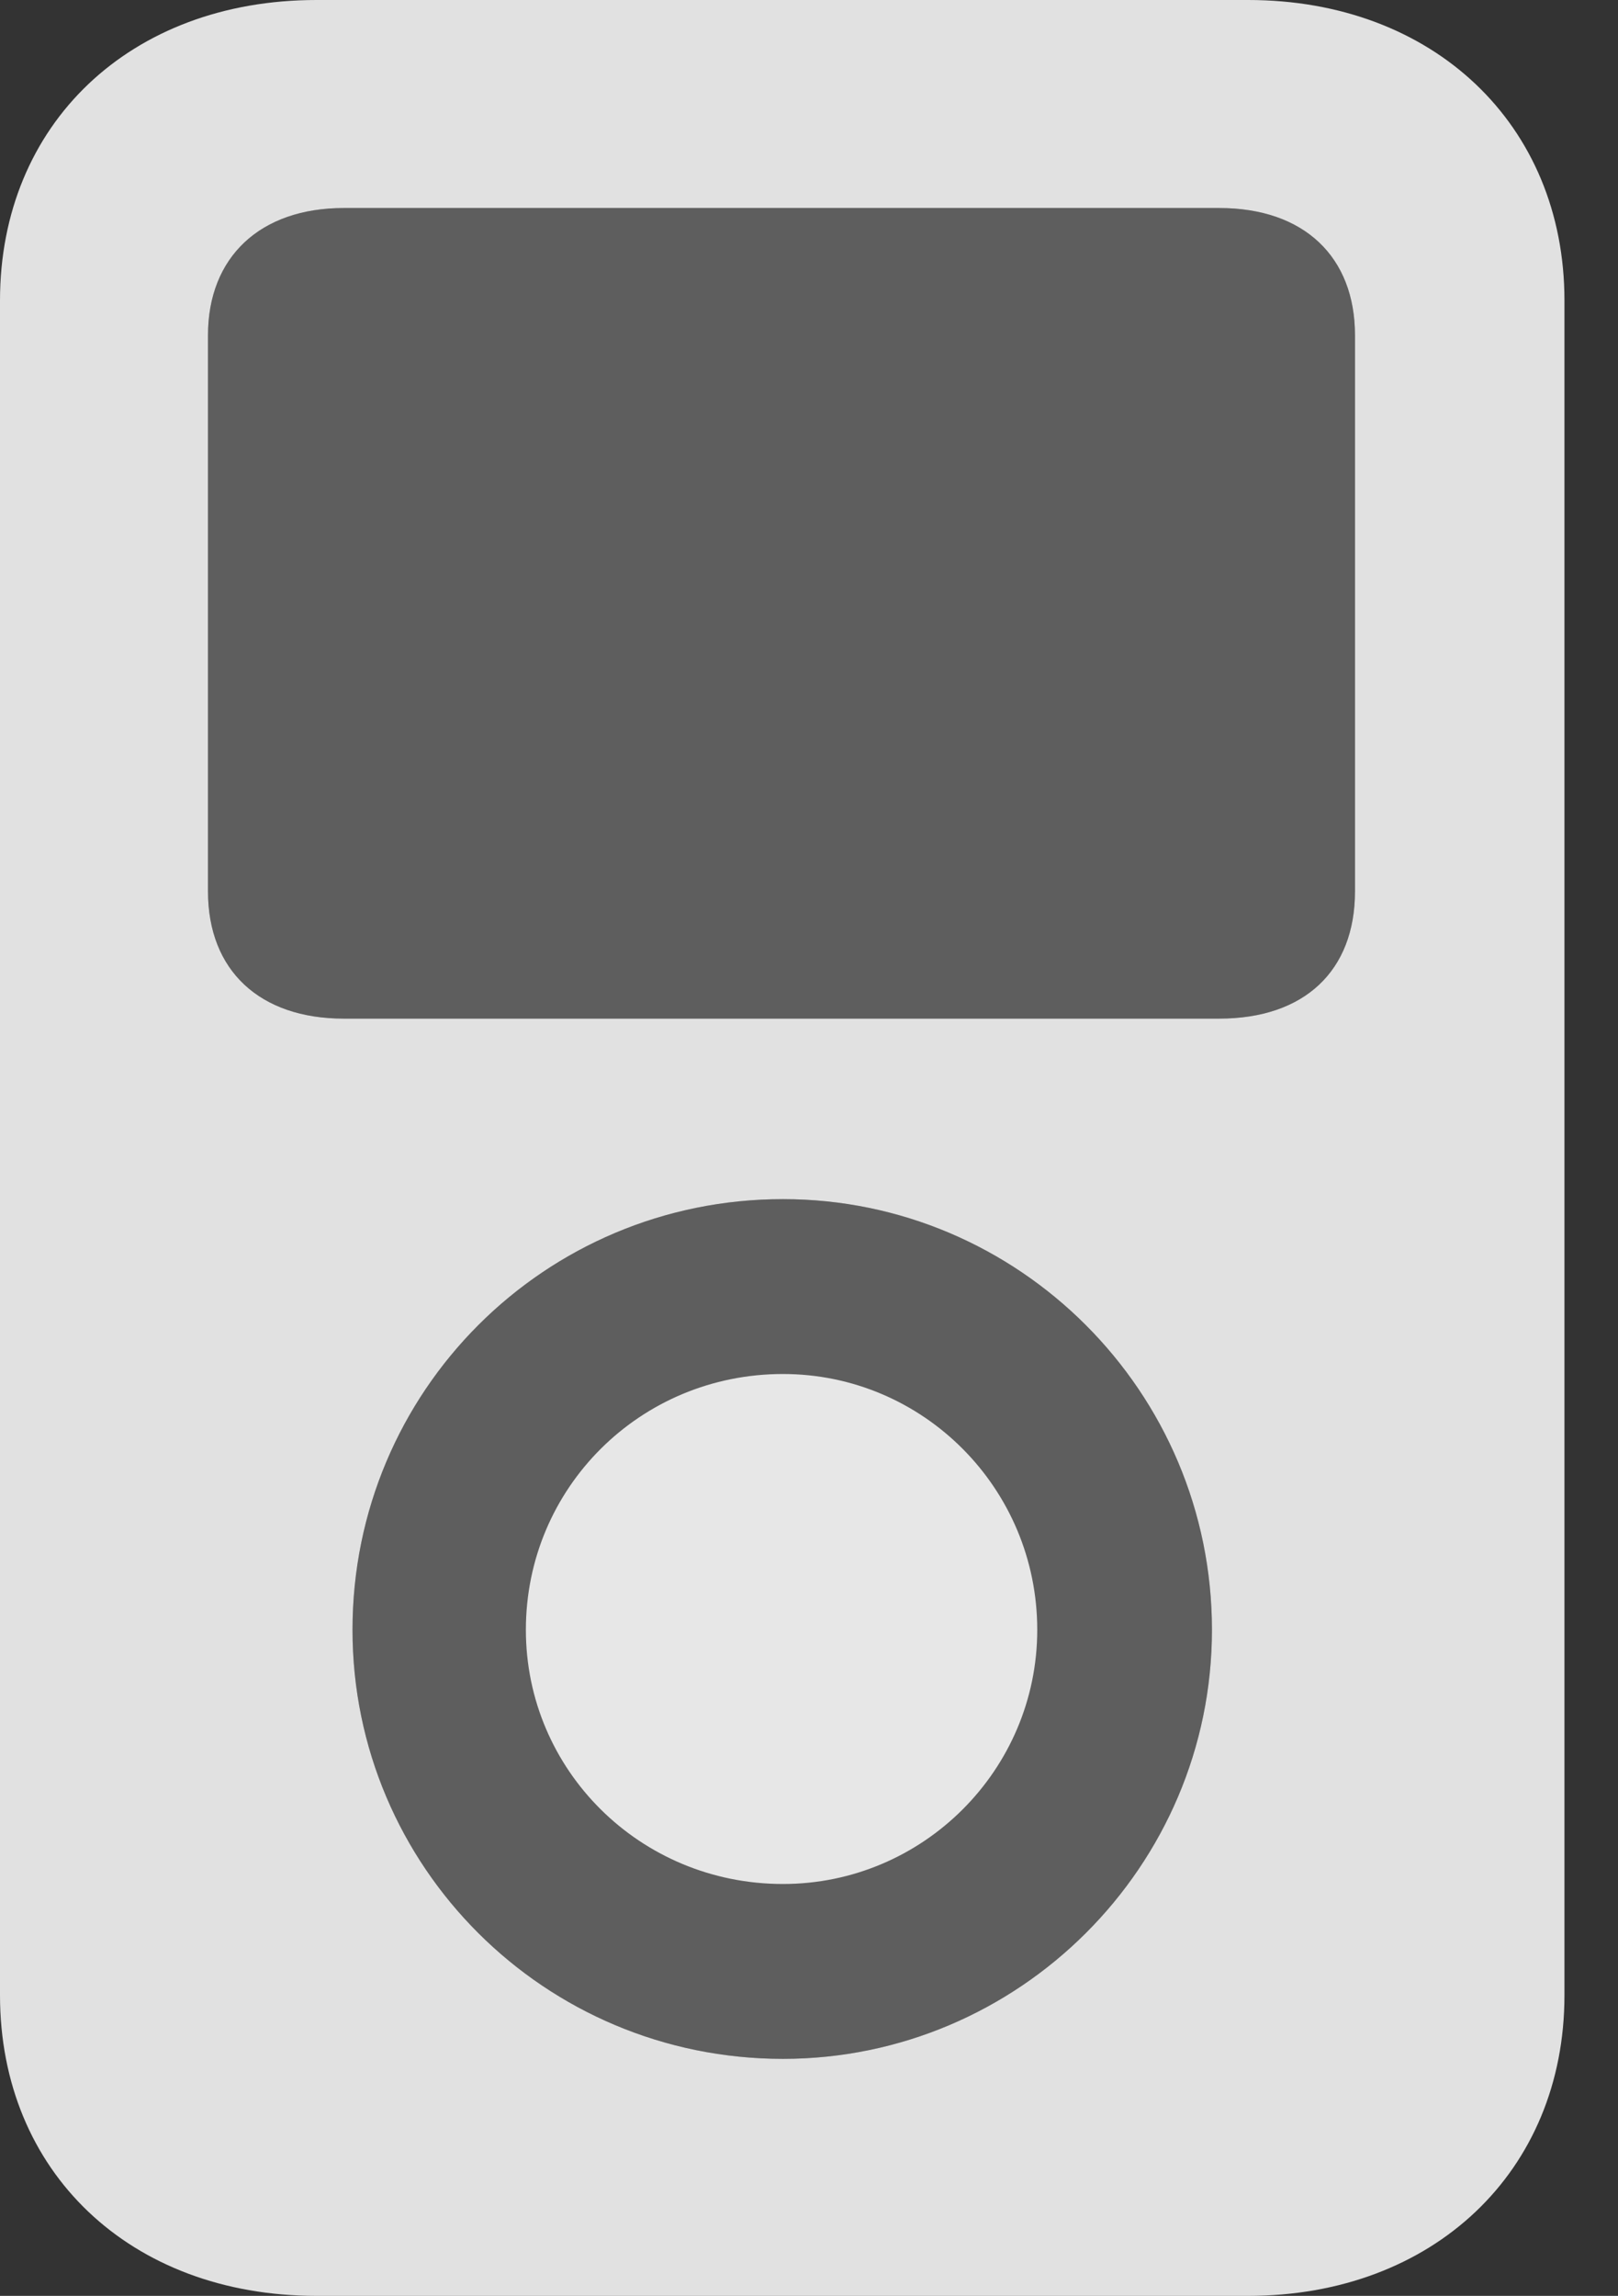 <?xml version="1.0" encoding="UTF-8"?>
<!--Generator: Apple Native CoreSVG 341-->
<!DOCTYPE svg
PUBLIC "-//W3C//DTD SVG 1.1//EN"
       "http://www.w3.org/Graphics/SVG/1.1/DTD/svg11.dtd">
<svg version="1.1" xmlns="http://www.w3.org/2000/svg" xmlns:xlink="http://www.w3.org/1999/xlink" viewBox="0 0 10.938 15.518">
 <rect x="0" y="0" width="10.938" height="15.518" fill="#333333" stroke="none"/>
 <g>
  <rect height="15.518" opacity="0" width="10.938" x="0" y="0"/>
  <path d="M1.406 6.025L1.406 2.266C1.406 1.738 1.758 1.406 2.324 1.406L8.242 1.406C8.818 1.406 9.16 1.738 9.16 2.266L9.16 6.025C9.16 6.562 8.818 6.885 8.242 6.885L2.324 6.885C1.758 6.885 1.406 6.562 1.406 6.025ZM5.293 13.916C3.682 13.916 2.383 12.617 2.383 11.016C2.383 9.404 3.682 8.105 5.293 8.105C6.885 8.105 8.193 9.404 8.193 11.016C8.193 12.617 6.885 13.916 5.293 13.916ZM5.293 12.734C4.326 12.734 3.555 11.963 3.555 11.016C3.555 10.059 4.326 9.287 5.293 9.287C6.24 9.287 7.012 10.059 7.012 11.016C7.012 11.963 6.24 12.734 5.293 12.734Z" fill="white" fill-opacity="0.212"/>
  <path d="M0 13.486C0 14.678 0.879 15.518 2.139 15.518L8.438 15.518C9.688 15.518 10.576 14.678 10.576 13.486L10.576 2.031C10.576 0.84 9.688 0 8.438 0L2.139 0C0.879 0 0 0.84 0 2.031ZM1.406 6.025L1.406 2.266C1.406 1.738 1.758 1.406 2.324 1.406L8.242 1.406C8.818 1.406 9.16 1.738 9.16 2.266L9.16 6.025C9.16 6.562 8.818 6.885 8.242 6.885L2.324 6.885C1.758 6.885 1.406 6.562 1.406 6.025ZM5.293 13.916C3.682 13.916 2.383 12.617 2.383 11.016C2.383 9.404 3.682 8.105 5.293 8.105C6.885 8.105 8.193 9.404 8.193 11.016C8.193 12.617 6.885 13.916 5.293 13.916ZM5.293 12.734C4.326 12.734 3.555 11.963 3.555 11.016C3.555 10.059 4.326 9.287 5.293 9.287C6.24 9.287 7.012 10.059 7.012 11.016C7.012 11.963 6.24 12.734 5.293 12.734Z" fill="white" fill-opacity="0.85"/>
 </g>
</svg>
